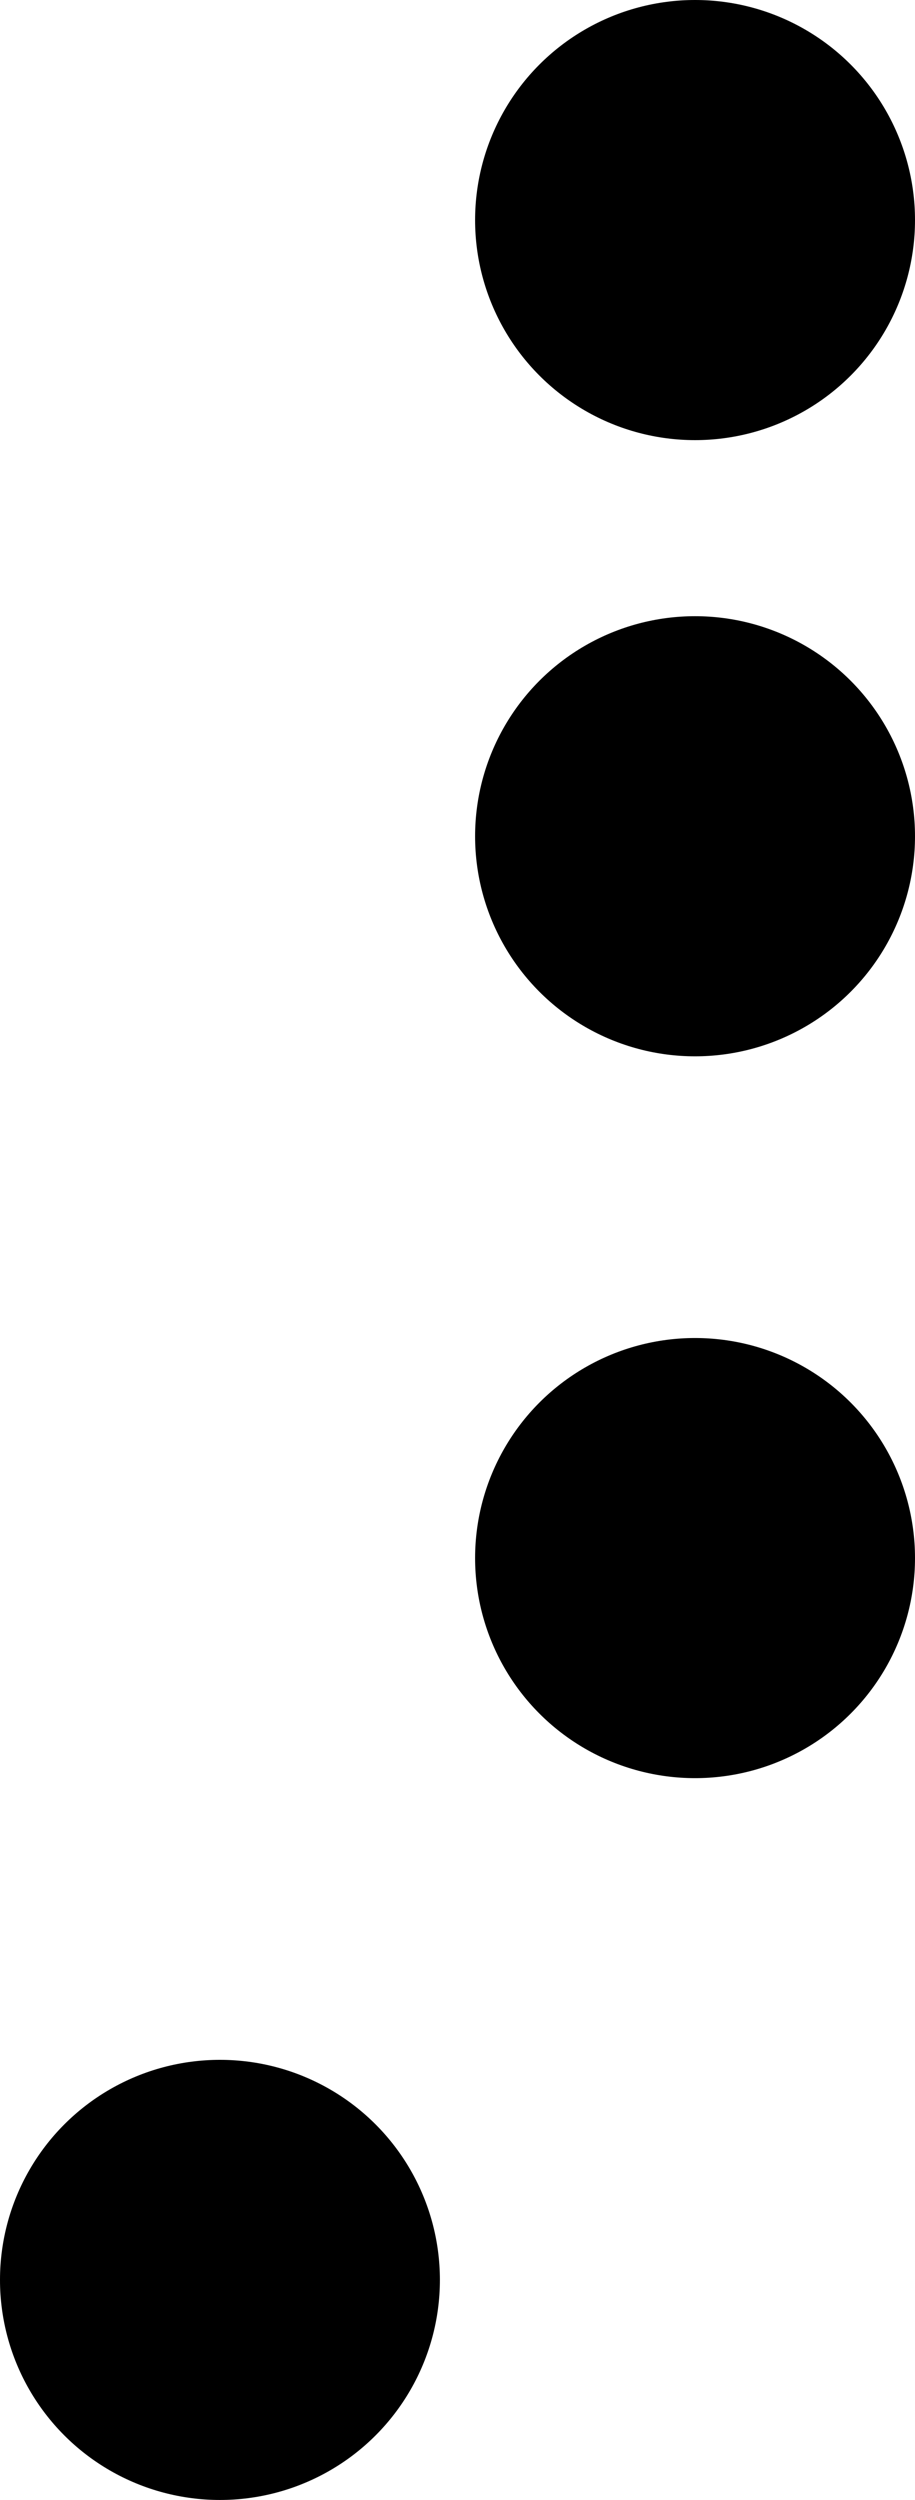 <svg width="52" height="142" viewBox="0 0 52 142" fill="none" xmlns="http://www.w3.org/2000/svg">
<circle cx="39.5" cy="12.5" r="12.5" fill="black"/>
<circle cx="39.5" cy="47.5" r="12.5" fill="black"/>
<circle cx="39.5" cy="88.5" r="12.5" fill="black"/>
<circle cx="12.5" cy="129.5" r="12.5" fill="black"/>
</svg>
